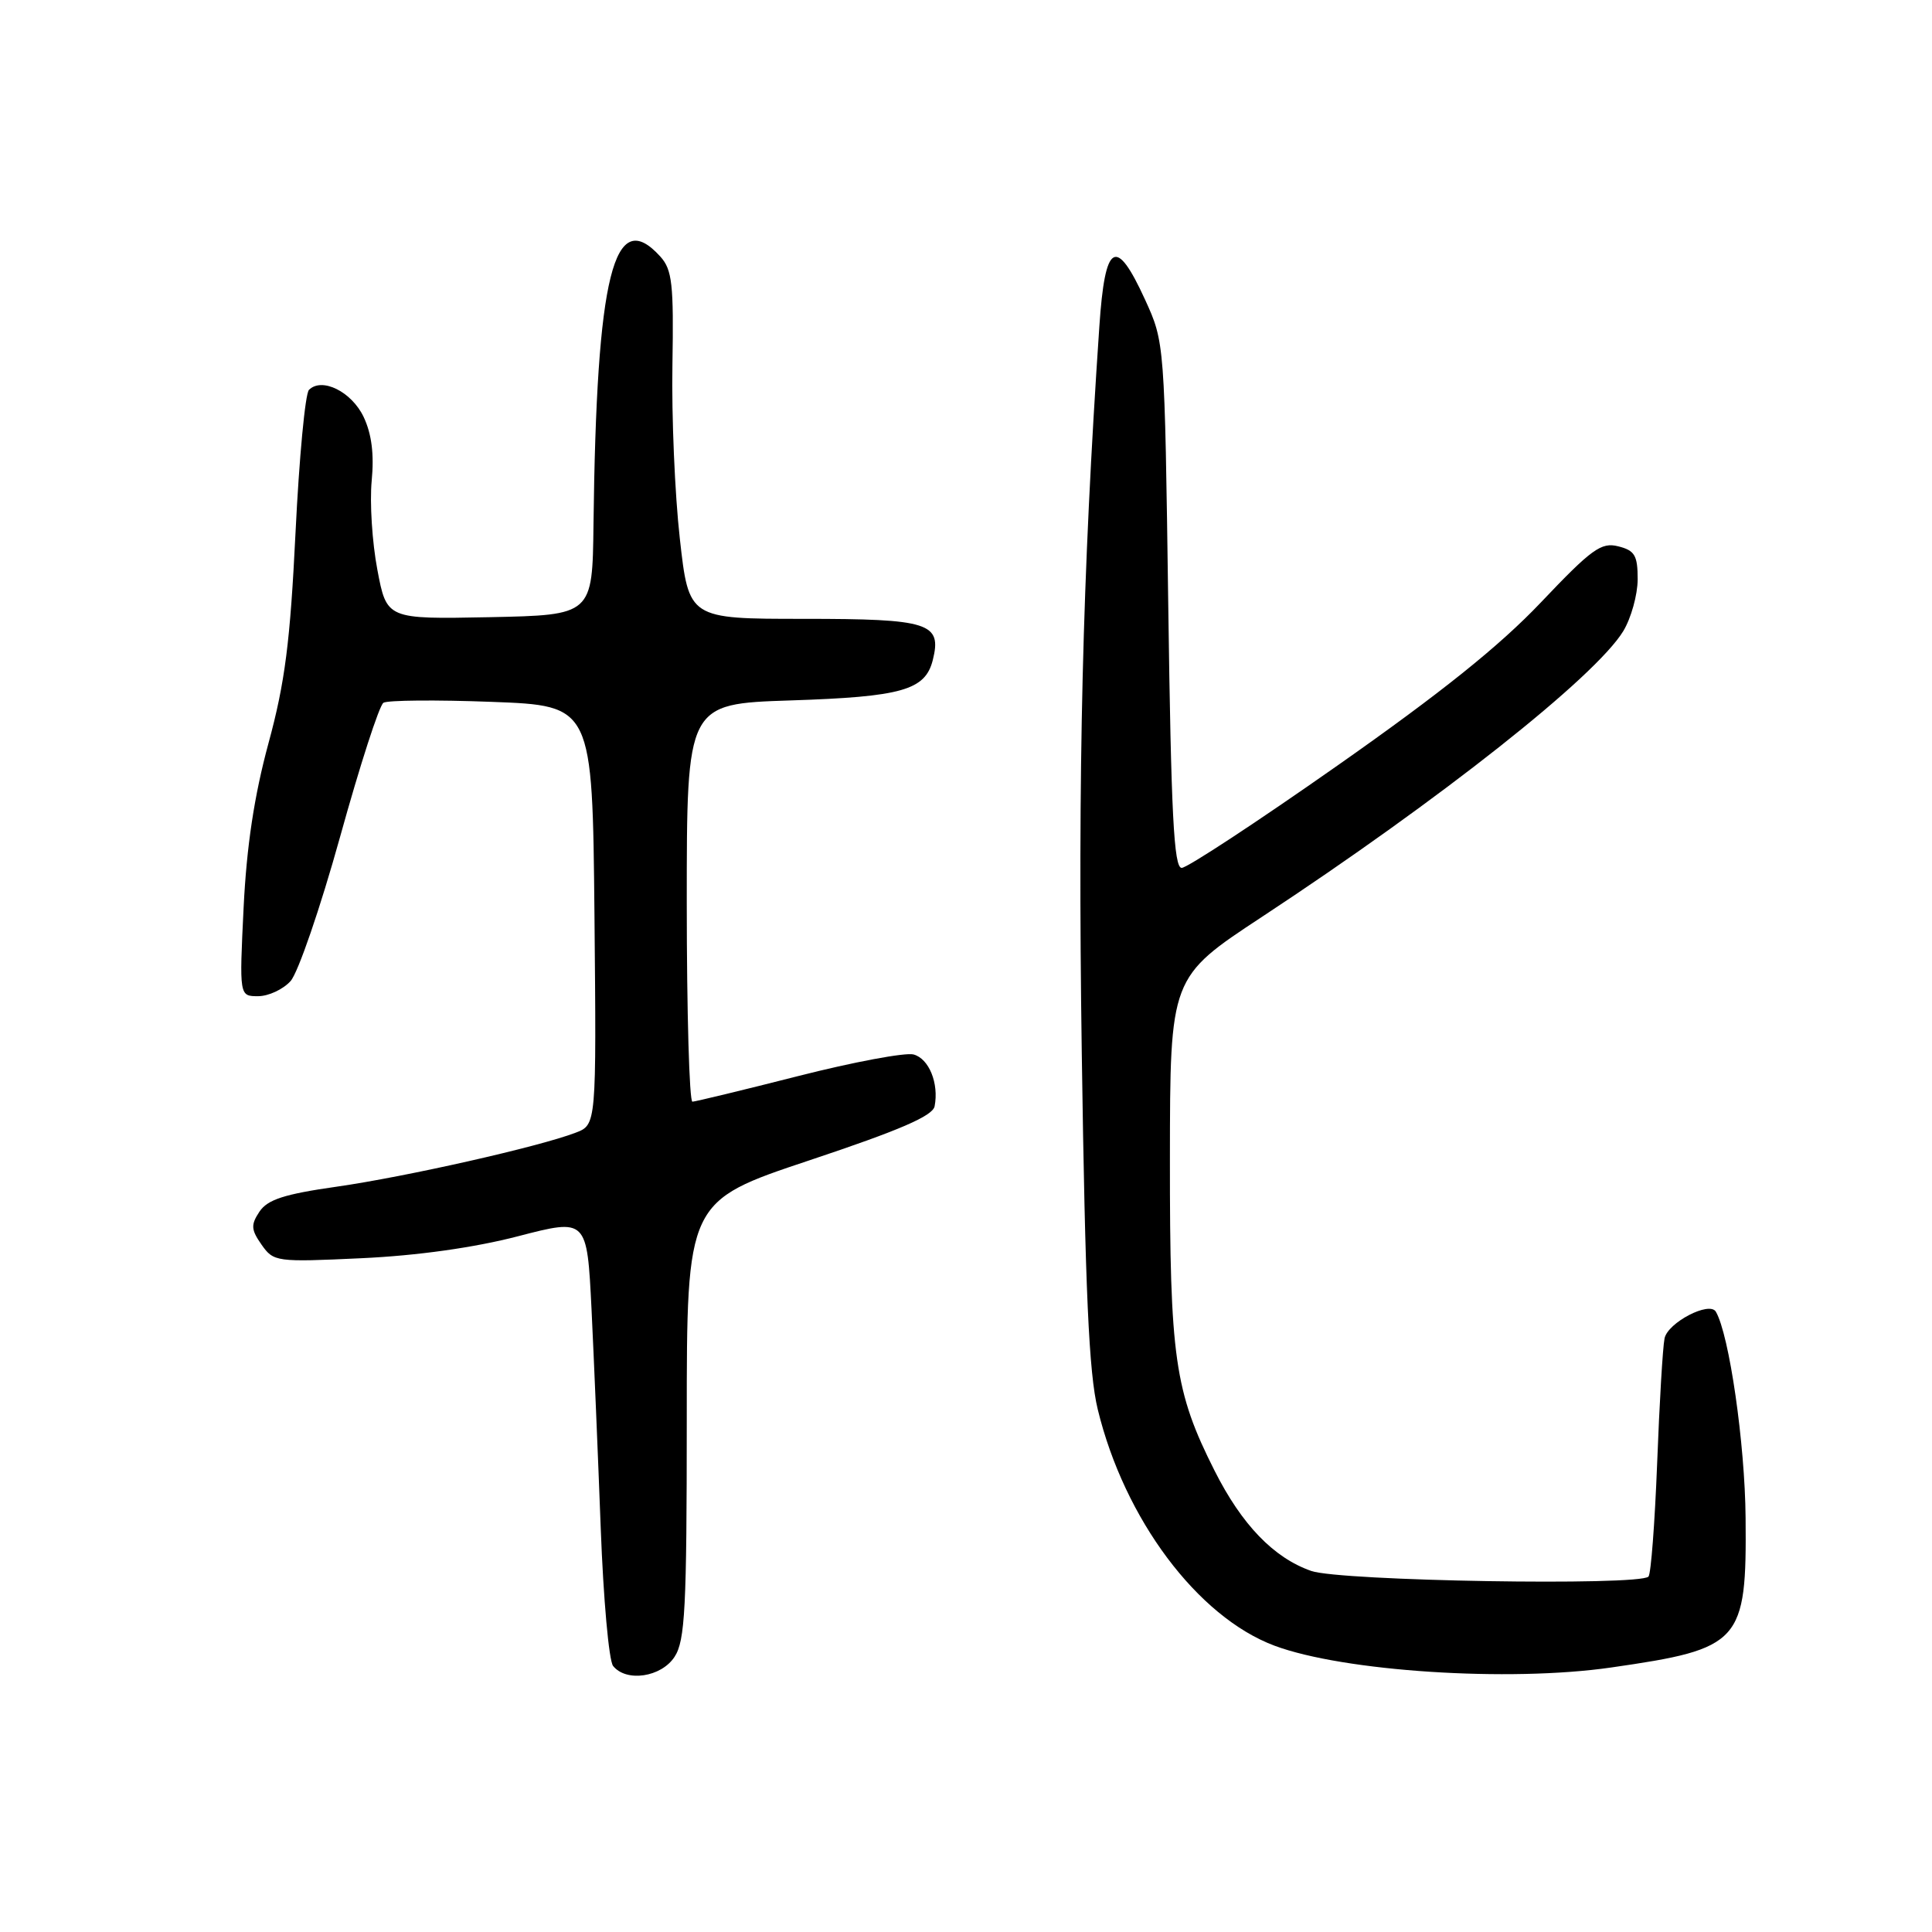 <?xml version="1.0" encoding="UTF-8" standalone="no"?>
<!DOCTYPE svg PUBLIC "-//W3C//DTD SVG 1.1//EN" "http://www.w3.org/Graphics/SVG/1.1/DTD/svg11.dtd" >
<svg xmlns="http://www.w3.org/2000/svg" xmlns:xlink="http://www.w3.org/1999/xlink" version="1.1" viewBox="0 0 256 256">
 <g >
 <path fill="currentColor"
d=" M 89.38 219.54 C 90.78 217.41 91.00 213.09 91.00 188.12 C 91.00 159.17 91.00 159.17 107.25 153.75 C 119.22 149.76 123.59 147.87 123.84 146.59 C 124.43 143.54 123.09 140.26 121.04 139.72 C 119.96 139.44 113.09 140.72 105.78 142.58 C 98.48 144.44 92.16 145.96 91.75 145.98 C 91.34 145.99 91.00 134.13 91.00 119.63 C 91.00 93.26 91.00 93.26 104.75 92.81 C 119.51 92.33 122.60 91.45 123.60 87.46 C 124.83 82.54 123.13 82.00 106.51 82.00 C 91.27 82.00 91.27 82.00 90.08 71.36 C 89.42 65.51 88.98 55.16 89.10 48.36 C 89.28 37.64 89.07 35.74 87.50 34.00 C 81.33 27.18 79.04 36.37 78.64 69.50 C 78.50 81.50 78.50 81.50 64.87 81.78 C 51.24 82.05 51.24 82.05 50.00 75.48 C 49.31 71.86 48.98 66.57 49.25 63.72 C 49.59 60.19 49.25 57.50 48.18 55.24 C 46.58 51.89 42.65 49.95 40.94 51.66 C 40.44 52.16 39.64 60.66 39.16 70.54 C 38.45 85.05 37.77 90.42 35.57 98.50 C 33.69 105.44 32.68 112.10 32.28 120.25 C 31.71 132.00 31.71 132.00 34.20 132.00 C 35.57 132.00 37.51 131.10 38.50 130.00 C 39.50 128.89 42.45 120.28 45.07 110.86 C 47.68 101.44 50.26 93.45 50.81 93.12 C 51.35 92.78 57.80 92.72 65.15 93.00 C 78.50 93.50 78.50 93.50 78.77 121.27 C 79.03 149.04 79.03 149.04 76.27 150.09 C 71.39 151.96 53.77 155.93 44.62 157.24 C 37.66 158.23 35.45 158.95 34.38 160.55 C 33.22 162.30 33.26 162.93 34.66 164.93 C 36.26 167.20 36.59 167.25 47.90 166.72 C 55.26 166.38 62.84 165.32 68.64 163.81 C 77.78 161.44 77.78 161.44 78.38 173.47 C 78.70 180.09 79.25 193.15 79.60 202.50 C 79.95 211.85 80.68 220.06 81.24 220.75 C 82.99 222.93 87.62 222.24 89.38 219.54 Z  M 213.50 220.95 C 230.71 218.47 231.45 217.65 231.30 201.12 C 231.22 191.28 229.13 176.84 227.36 173.81 C 226.52 172.37 220.98 175.25 220.56 177.35 C 220.32 178.53 219.88 185.98 219.58 193.91 C 219.27 201.83 218.76 208.58 218.43 208.91 C 217.17 210.16 177.58 209.50 173.75 208.16 C 168.77 206.42 164.55 202.04 160.94 194.88 C 155.64 184.37 155.00 179.92 155.02 153.54 C 155.04 129.50 155.04 129.50 167.20 121.50 C 190.83 105.95 211.39 89.69 215.09 83.63 C 216.13 81.91 216.99 78.82 217.00 76.77 C 217.00 73.59 216.62 72.94 214.42 72.39 C 212.16 71.82 210.90 72.74 204.17 79.83 C 198.70 85.59 190.95 91.81 177.19 101.46 C 166.58 108.91 157.30 115.00 156.58 115.00 C 155.54 115.00 155.18 107.91 154.80 80.19 C 154.32 45.38 154.32 45.38 151.72 39.69 C 147.86 31.26 146.42 32.11 145.67 43.25 C 143.42 76.33 142.80 102.14 143.34 139.50 C 143.80 171.20 144.28 181.92 145.46 186.76 C 148.99 201.29 158.68 214.24 168.87 218.06 C 178.02 221.48 199.95 222.91 213.50 220.95 Z "/>
</g>
</svg>